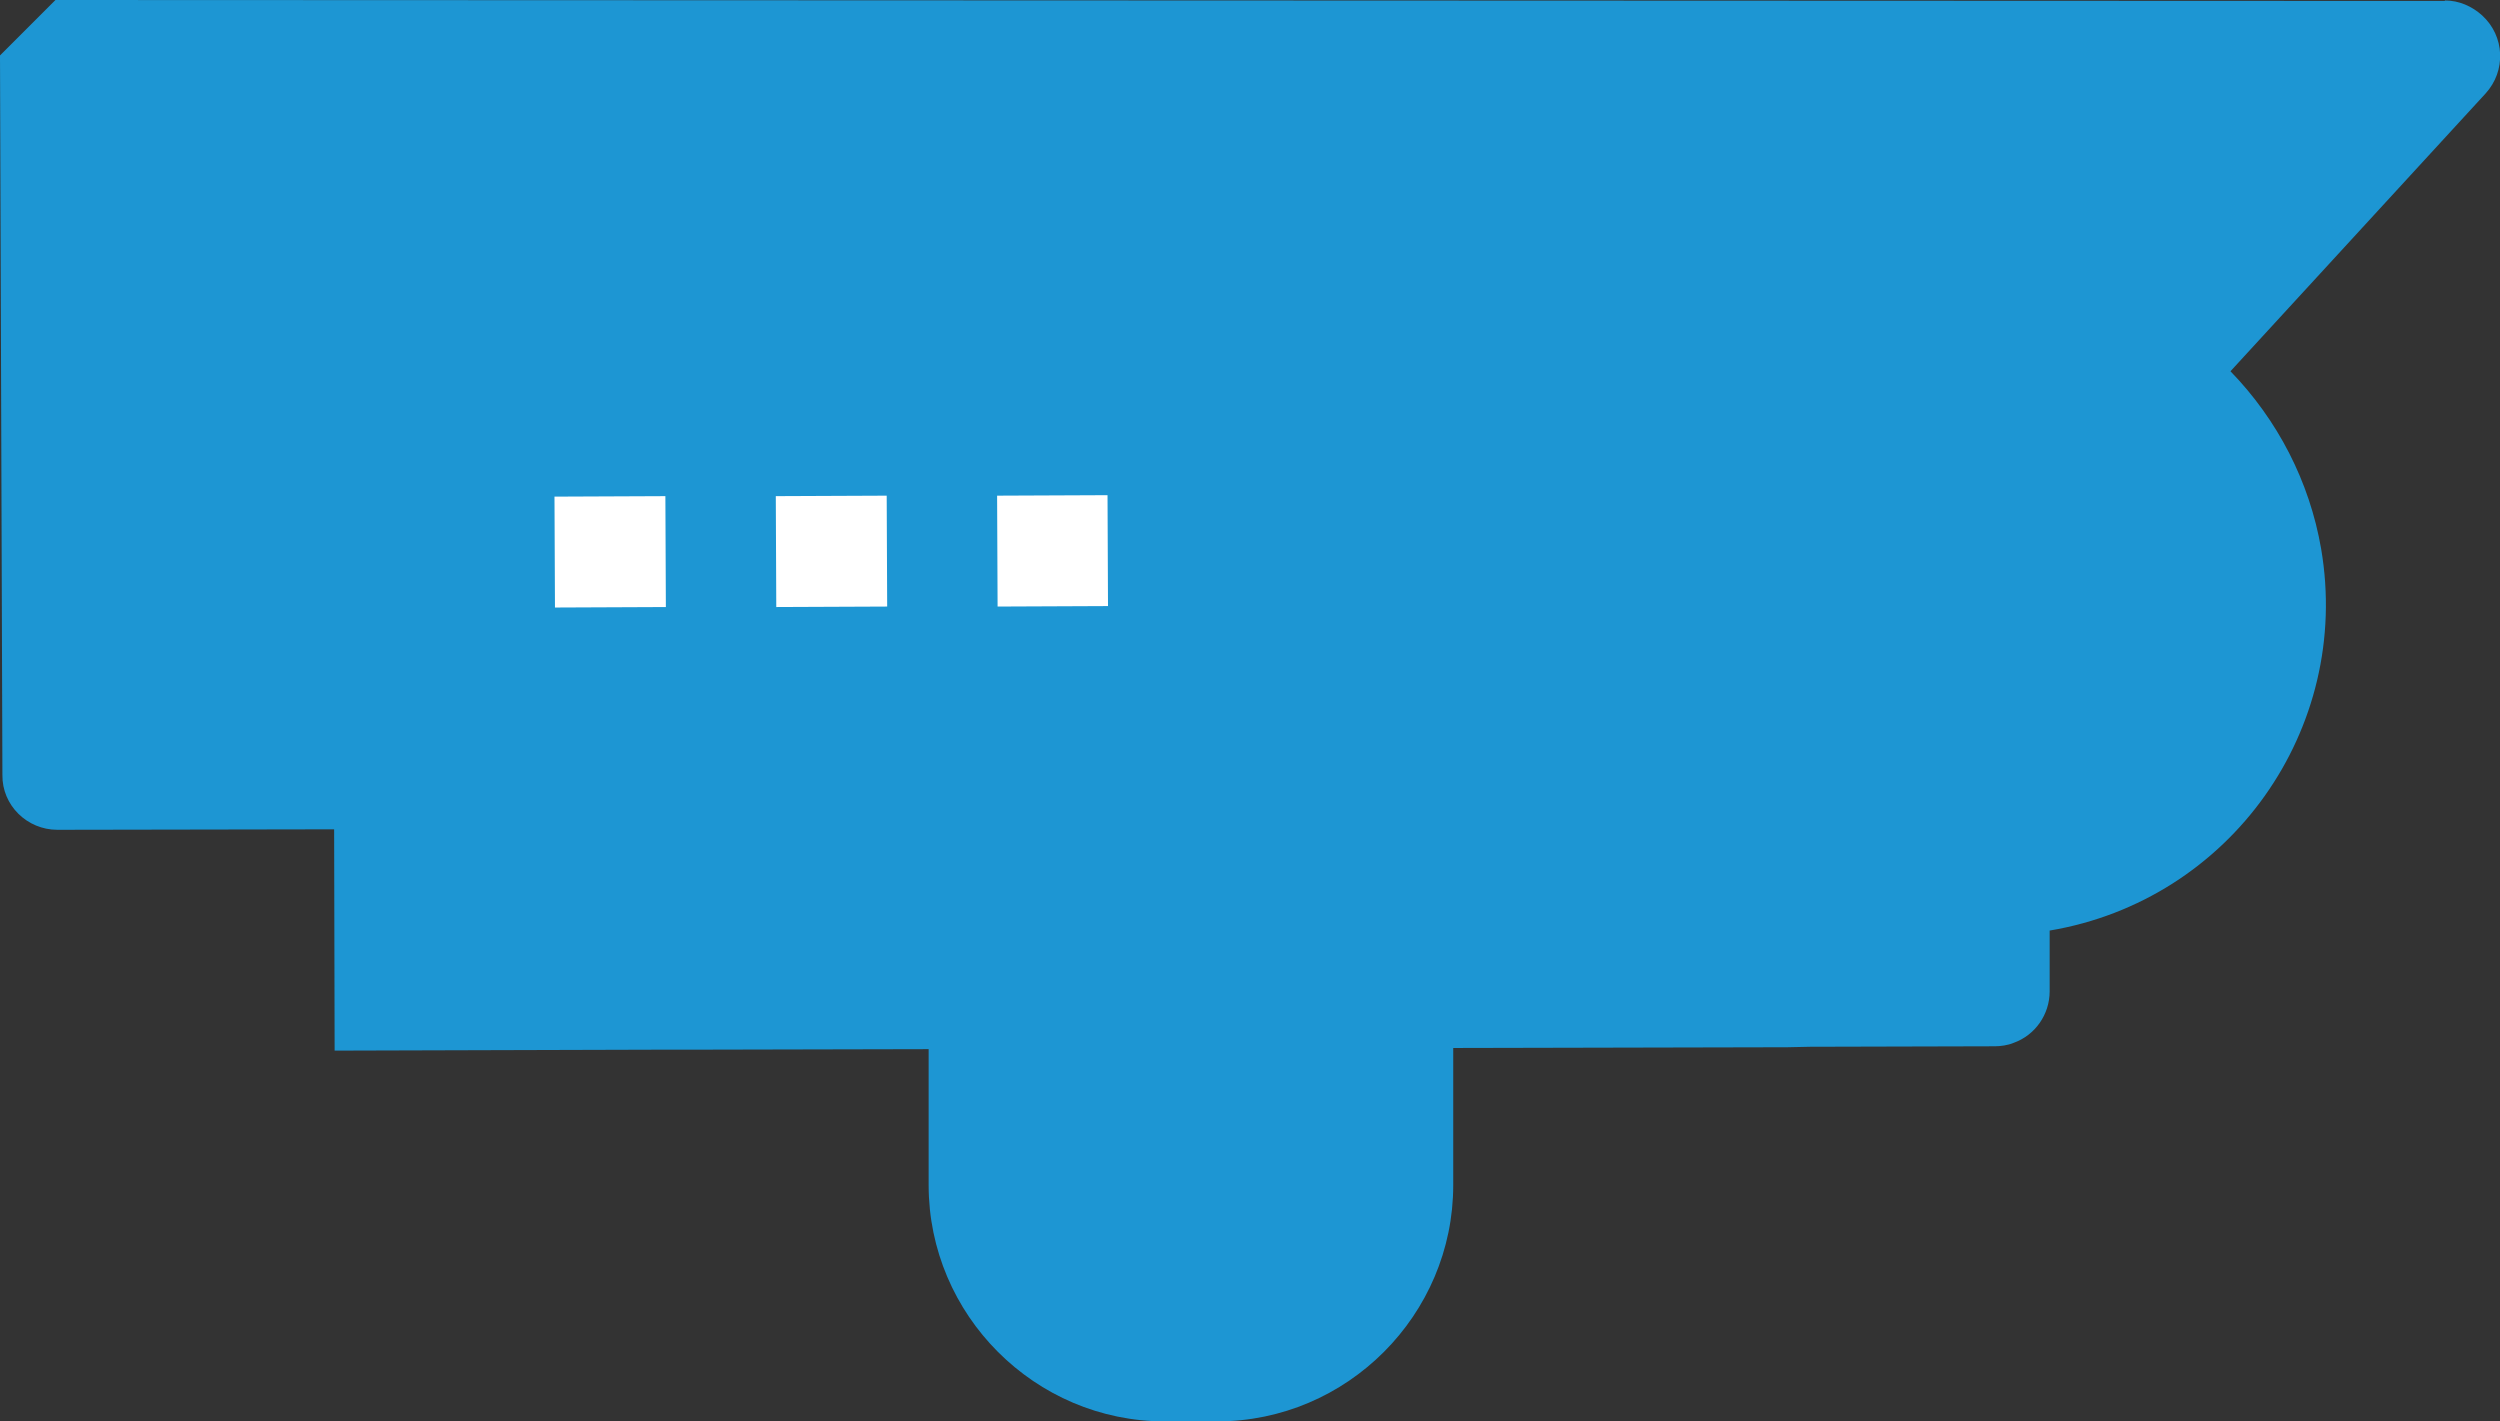 <?xml version="1.0" encoding="utf-8"?>
<!-- Generator: Adobe Illustrator 23.0.1, SVG Export Plug-In . SVG Version: 6.00 Build 0)  -->
<svg version="1.1" id="Warstwa_1" xmlns="http://www.w3.org/2000/svg" xmlns:xlink="http://www.w3.org/1999/xlink" x="0px" y="0px"
	 viewBox="0 0 51.85 29.48" style="enable-background:new 0 0 51.85 29.48;" xml:space="preserve">
<rect x="0" y="0" width="51.85" height="29.48" fill="#333333" stroke="none"/>
<style type="text/css">
	.st0{fill:#1D96D3;}
	.st1{fill:#FFFFFF;}
</style>
<g>
	<path class="st0" d="M51.55,1.94L46.26,7.7c0.98,1.01,1.64,2.29,1.88,3.68c0.64,3.74-1.88,7.29-5.63,7.92l0,1.26
		c0,0.48-0.3,0.91-0.75,1.07c-0.12,0.05-0.27,0.07-0.39,0.07l-3.83,0.01l-0.47,0.01l-22.5,0.05l-0.75,0l-6.88,0.02L6.93,17.2
		l-5.74,0.01c-0.63,0-1.15-0.51-1.14-1.14L0,1.15L1.15,0L50.7,0.02l0.01-0.01c0.29,0,0.56,0.12,0.77,0.31
		C51.95,0.75,51.98,1.47,51.55,1.94z"/>
	<path class="st1" d="M11.51,12.6l-0.01-2.3l2.3-0.01l0.01,2.3L11.51,12.6z M11.51,12.6"/>
	<path class="st1" d="M16.1,12.59l-0.01-2.3l2.3-0.01l0.01,2.3L16.1,12.59z M16.1,12.59"/>
	<path class="st1" d="M20.69,12.58l-0.01-2.3l2.29-0.01l0.01,2.3L20.69,12.58z M20.69,12.58"/>
</g>
<path class="st0" d="M25.24,29.48h-1.08c-2.7,0-4.9-2.21-4.9-4.9l0-4.55h10.88l0,4.55C30.14,27.27,27.94,29.48,25.24,29.48z"/>
</svg>
